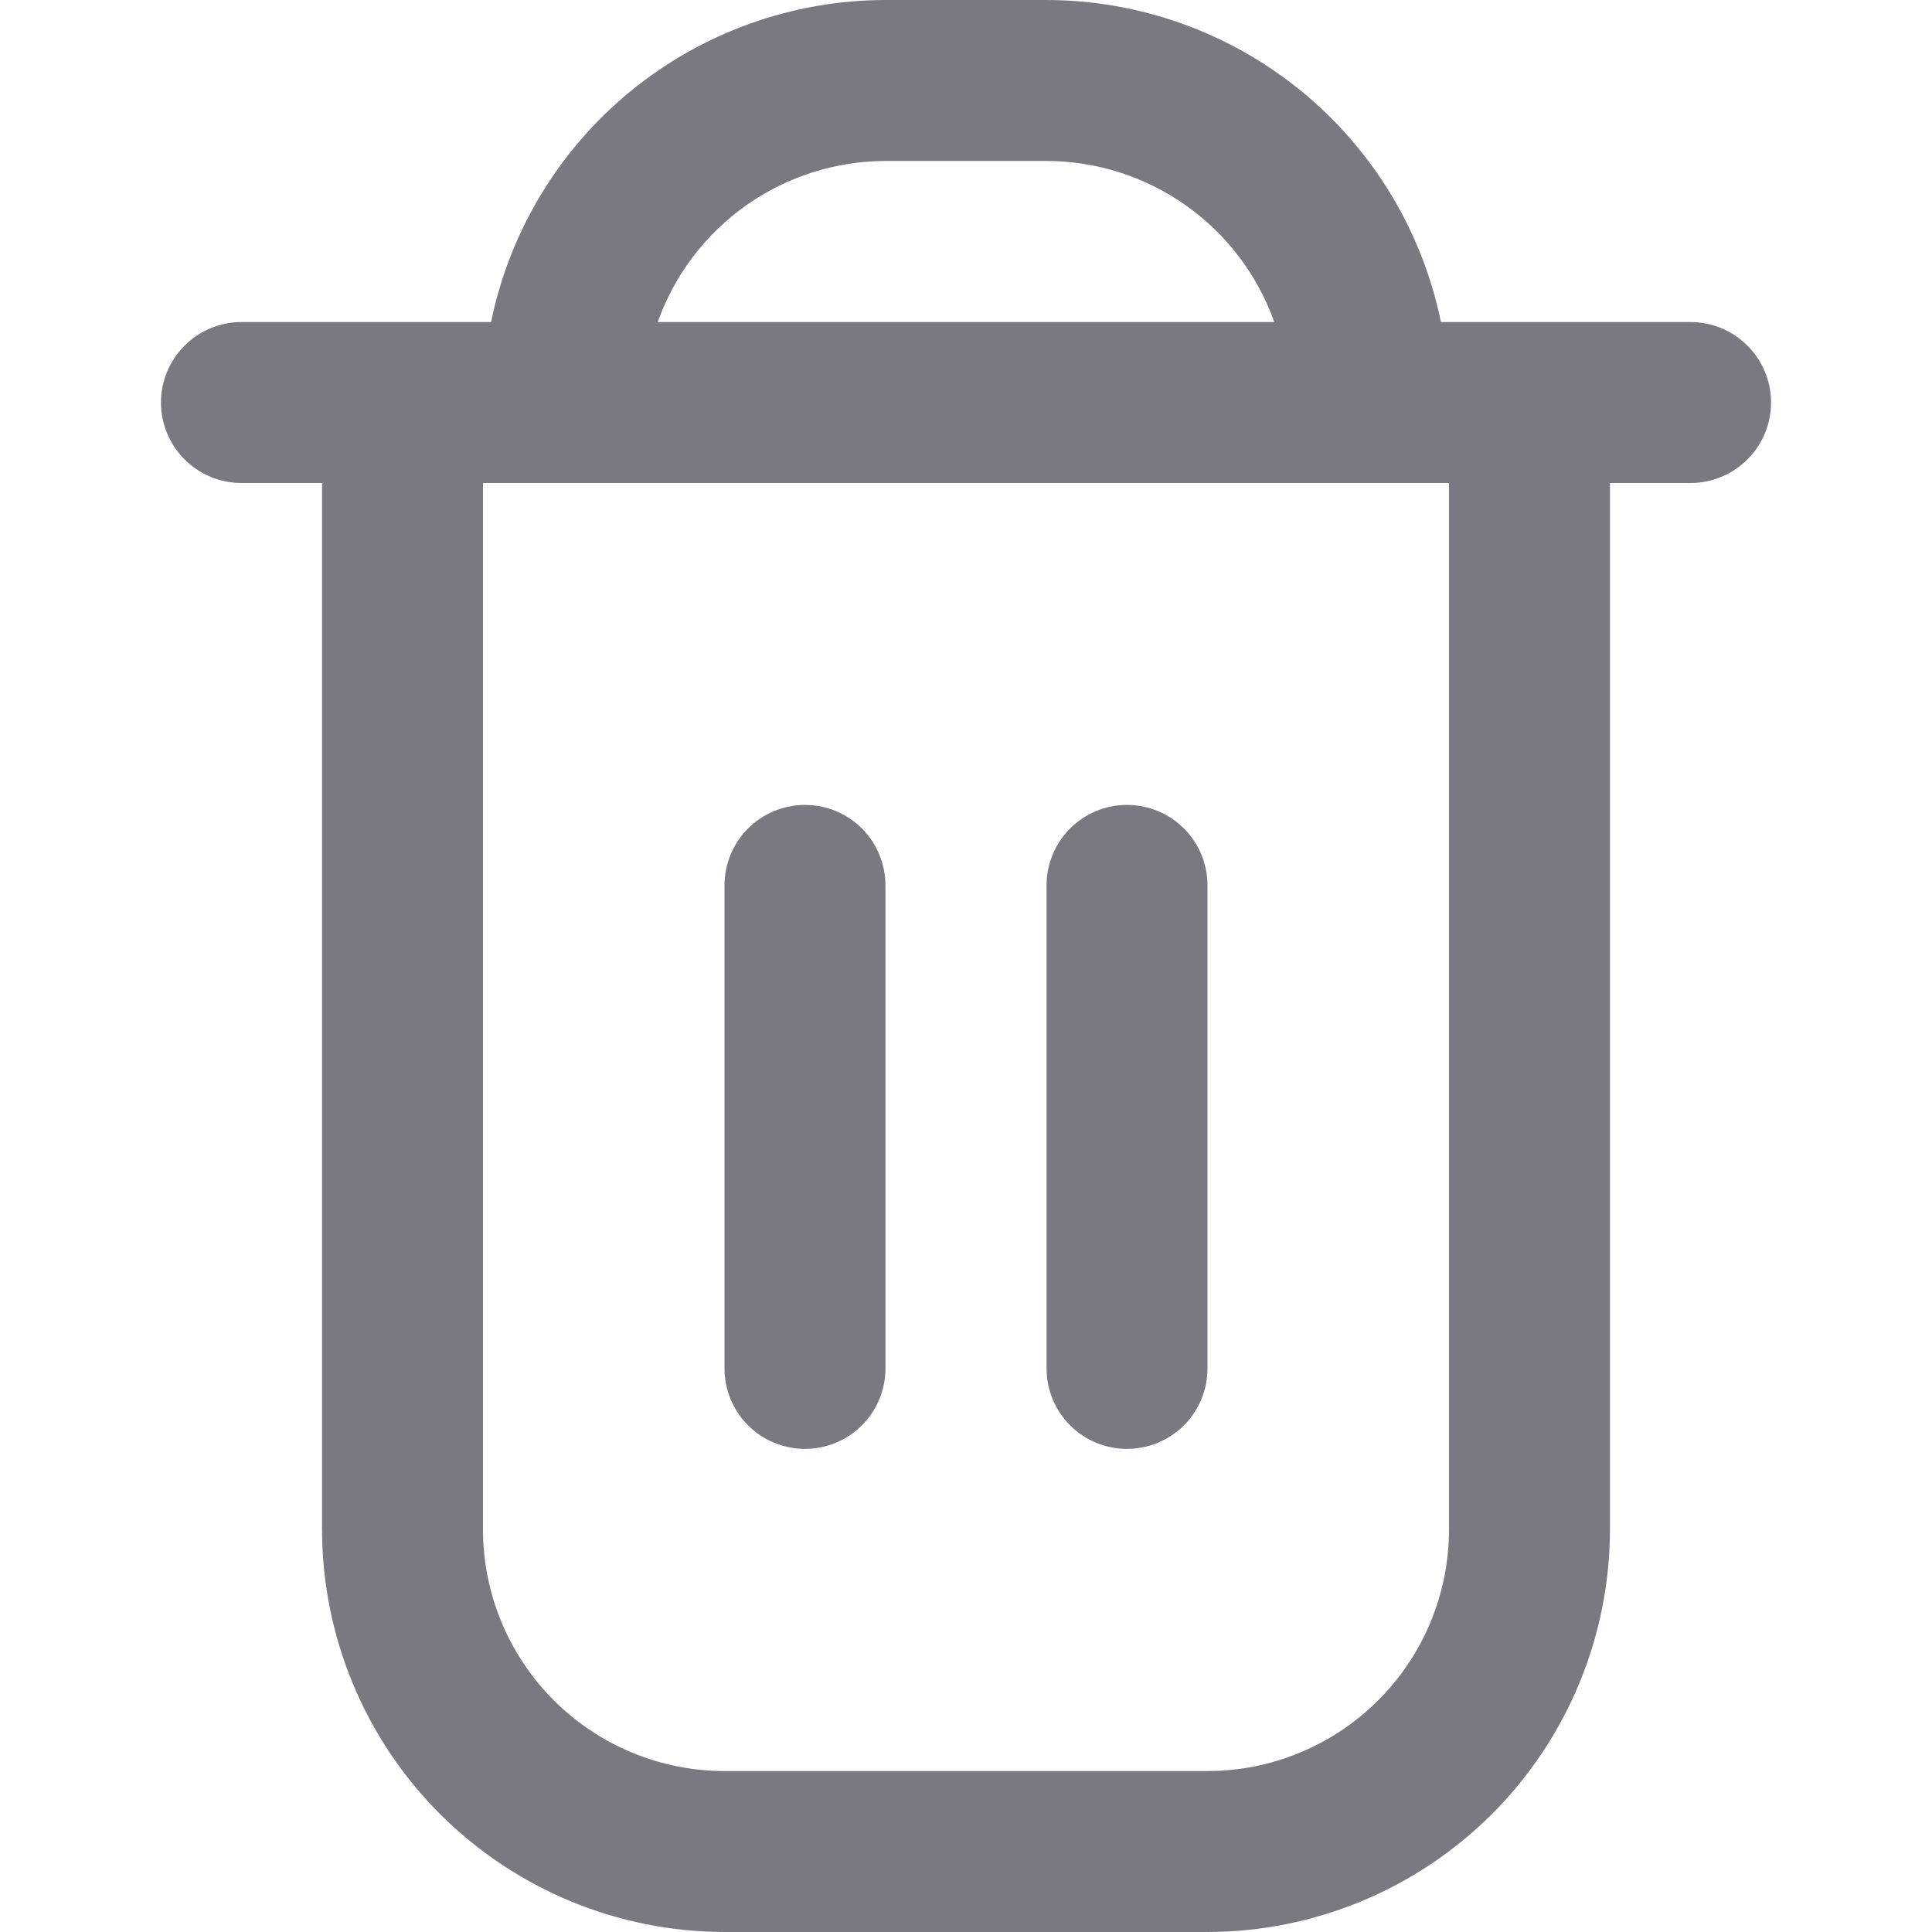 <svg width="16" height="16" viewBox="0 0 16 16" fill="none" xmlns="http://www.w3.org/2000/svg">
<path d="M14 2.667H11.933C11.779 1.914 11.369 1.238 10.774 0.752C10.179 0.267 9.435 0.001 8.667 0L7.333 0C6.565 0.001 5.821 0.267 5.226 0.752C4.631 1.238 4.221 1.914 4.067 2.667H2C1.823 2.667 1.654 2.737 1.529 2.862C1.404 2.987 1.333 3.157 1.333 3.333C1.333 3.51 1.404 3.68 1.529 3.805C1.654 3.93 1.823 4 2 4H2.667V12.667C2.668 13.55 3.019 14.398 3.644 15.023C4.269 15.647 5.116 15.999 6 16H10C10.884 15.999 11.731 15.647 12.356 15.023C12.981 14.398 13.332 13.55 13.333 12.667V4H14C14.177 4 14.346 3.93 14.471 3.805C14.597 3.68 14.667 3.51 14.667 3.333C14.667 3.157 14.597 2.987 14.471 2.862C14.346 2.737 14.177 2.667 14 2.667ZM7.333 1.333H8.667C9.08 1.334 9.483 1.462 9.821 1.701C10.159 1.94 10.414 2.277 10.553 2.667H5.447C5.586 2.277 5.841 1.94 6.179 1.701C6.517 1.462 6.92 1.334 7.333 1.333ZM12 12.667C12 13.197 11.789 13.706 11.414 14.081C11.039 14.456 10.53 14.667 10 14.667H6C5.47 14.667 4.961 14.456 4.586 14.081C4.211 13.706 4 13.197 4 12.667V4H12V12.667Z" fill="#797981"/>
<path d="M6.667 11.999C6.843 11.999 7.013 11.929 7.138 11.804C7.263 11.679 7.333 11.509 7.333 11.333V7.333C7.333 7.156 7.263 6.986 7.138 6.861C7.013 6.736 6.843 6.666 6.667 6.666C6.49 6.666 6.32 6.736 6.195 6.861C6.07 6.986 6 7.156 6 7.333V11.333C6 11.509 6.07 11.679 6.195 11.804C6.32 11.929 6.49 11.999 6.667 11.999Z" fill="#797981"/>
<path d="M9.333 11.999C9.51 11.999 9.68 11.929 9.805 11.804C9.93 11.679 10 11.509 10 11.333V7.333C10 7.156 9.93 6.986 9.805 6.861C9.68 6.736 9.51 6.666 9.333 6.666C9.156 6.666 8.987 6.736 8.862 6.861C8.737 6.986 8.667 7.156 8.667 7.333V11.333C8.667 11.509 8.737 11.679 8.862 11.804C8.987 11.929 9.156 11.999 9.333 11.999Z" fill="#797981"/>
</svg>
